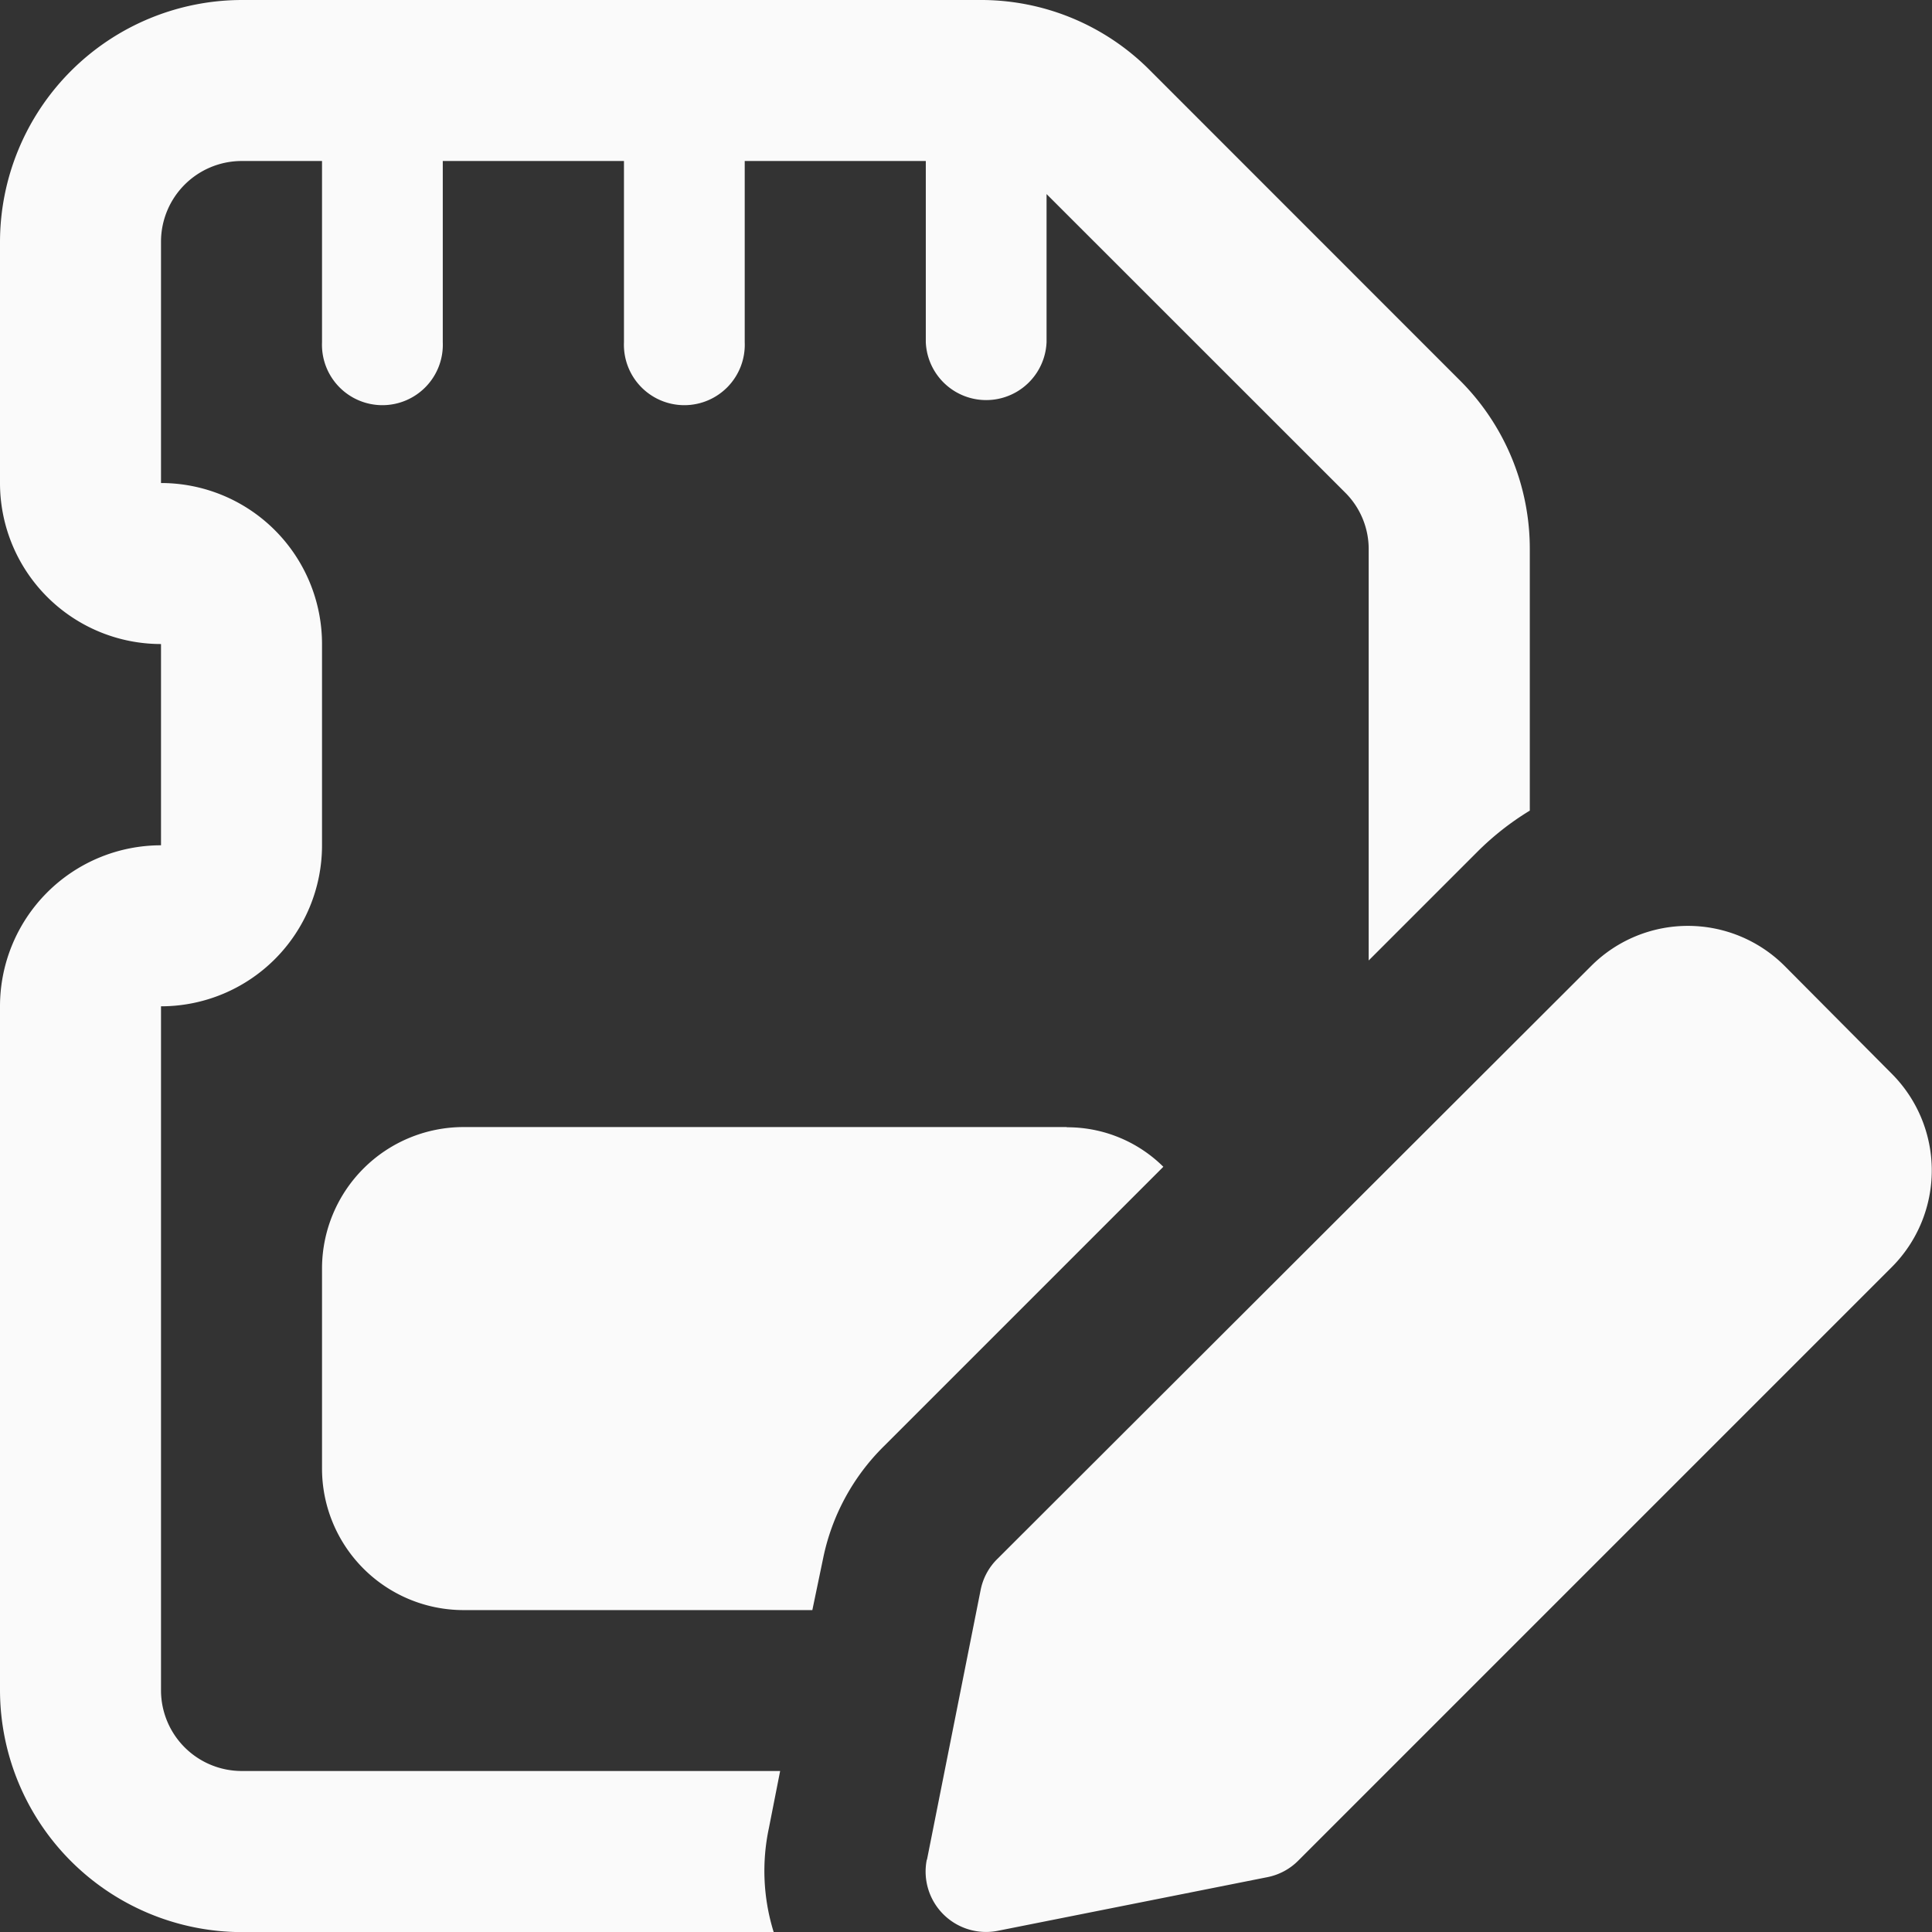<svg id="edit_2_" data-name="edit (2)" xmlns="http://www.w3.org/2000/svg" width="17.999" height="18.001" viewBox="0 0 17.999 18.001">
  <rect x="0" y="0" width="17.999" height="18.001" fill="#333333" stroke="none"/>
  <path id="Path_34546" data-name="Path 34546" d="M11.511,20.2l.5-2.513a.556.556,0,0,1,.154-.287L17.7,11.873a1.274,1.274,0,0,1,1.8,0L20.5,12.879a1.275,1.275,0,0,1,0,1.8l-5.53,5.53a.558.558,0,0,1-.287.154l-2.513.5a.563.563,0,0,1-.661-.662Z" transform="translate(-2.875 -2.875)" fill="#fafafa"/>
  <path id="Path_34547" data-name="Path 34547" d="M13.59,3.533,10.718.66A2.217,2.217,0,0,0,9.128,0H2.25A2.257,2.257,0,0,0,0,2.25V4.5A1.5,1.5,0,0,0,1.5,6V7.875A1.5,1.5,0,0,0,0,9.375V15.75A2.257,2.257,0,0,0,2.25,18H7.208a1.916,1.916,0,0,1-.045-.968l.105-.533H2.25a.752.752,0,0,1-.75-.75V9.375A1.5,1.5,0,0,0,3,7.875V6A1.5,1.5,0,0,0,1.5,4.5V2.25a.752.752,0,0,1,.75-.75H3V3.188a.563.563,0,1,0,1.125,0V1.5H5.813V3.188a.563.563,0,1,0,1.125,0V1.5H8.625V3.188a.563.563,0,0,0,1.125,0V1.808L12.533,4.59a.742.742,0,0,1,.218.533V8.948l1.013-1.013a2.605,2.605,0,0,1,.488-.383V5.123A2.217,2.217,0,0,0,13.59,3.533Z" transform="translate(0 0)" fill="#fafafa"/>
  <path id="Path_34548" data-name="Path 34548" d="M10.938,14H5.313A1.319,1.319,0,0,0,4,15.313v1.875A1.319,1.319,0,0,0,5.313,18.5H8.568l.1-.48a2.042,2.042,0,0,1,.57-1.05l2.6-2.6a1.27,1.27,0,0,0-.9-.368Z" transform="translate(-1 -3.5)" fill="#fafafa"/>
</svg>
